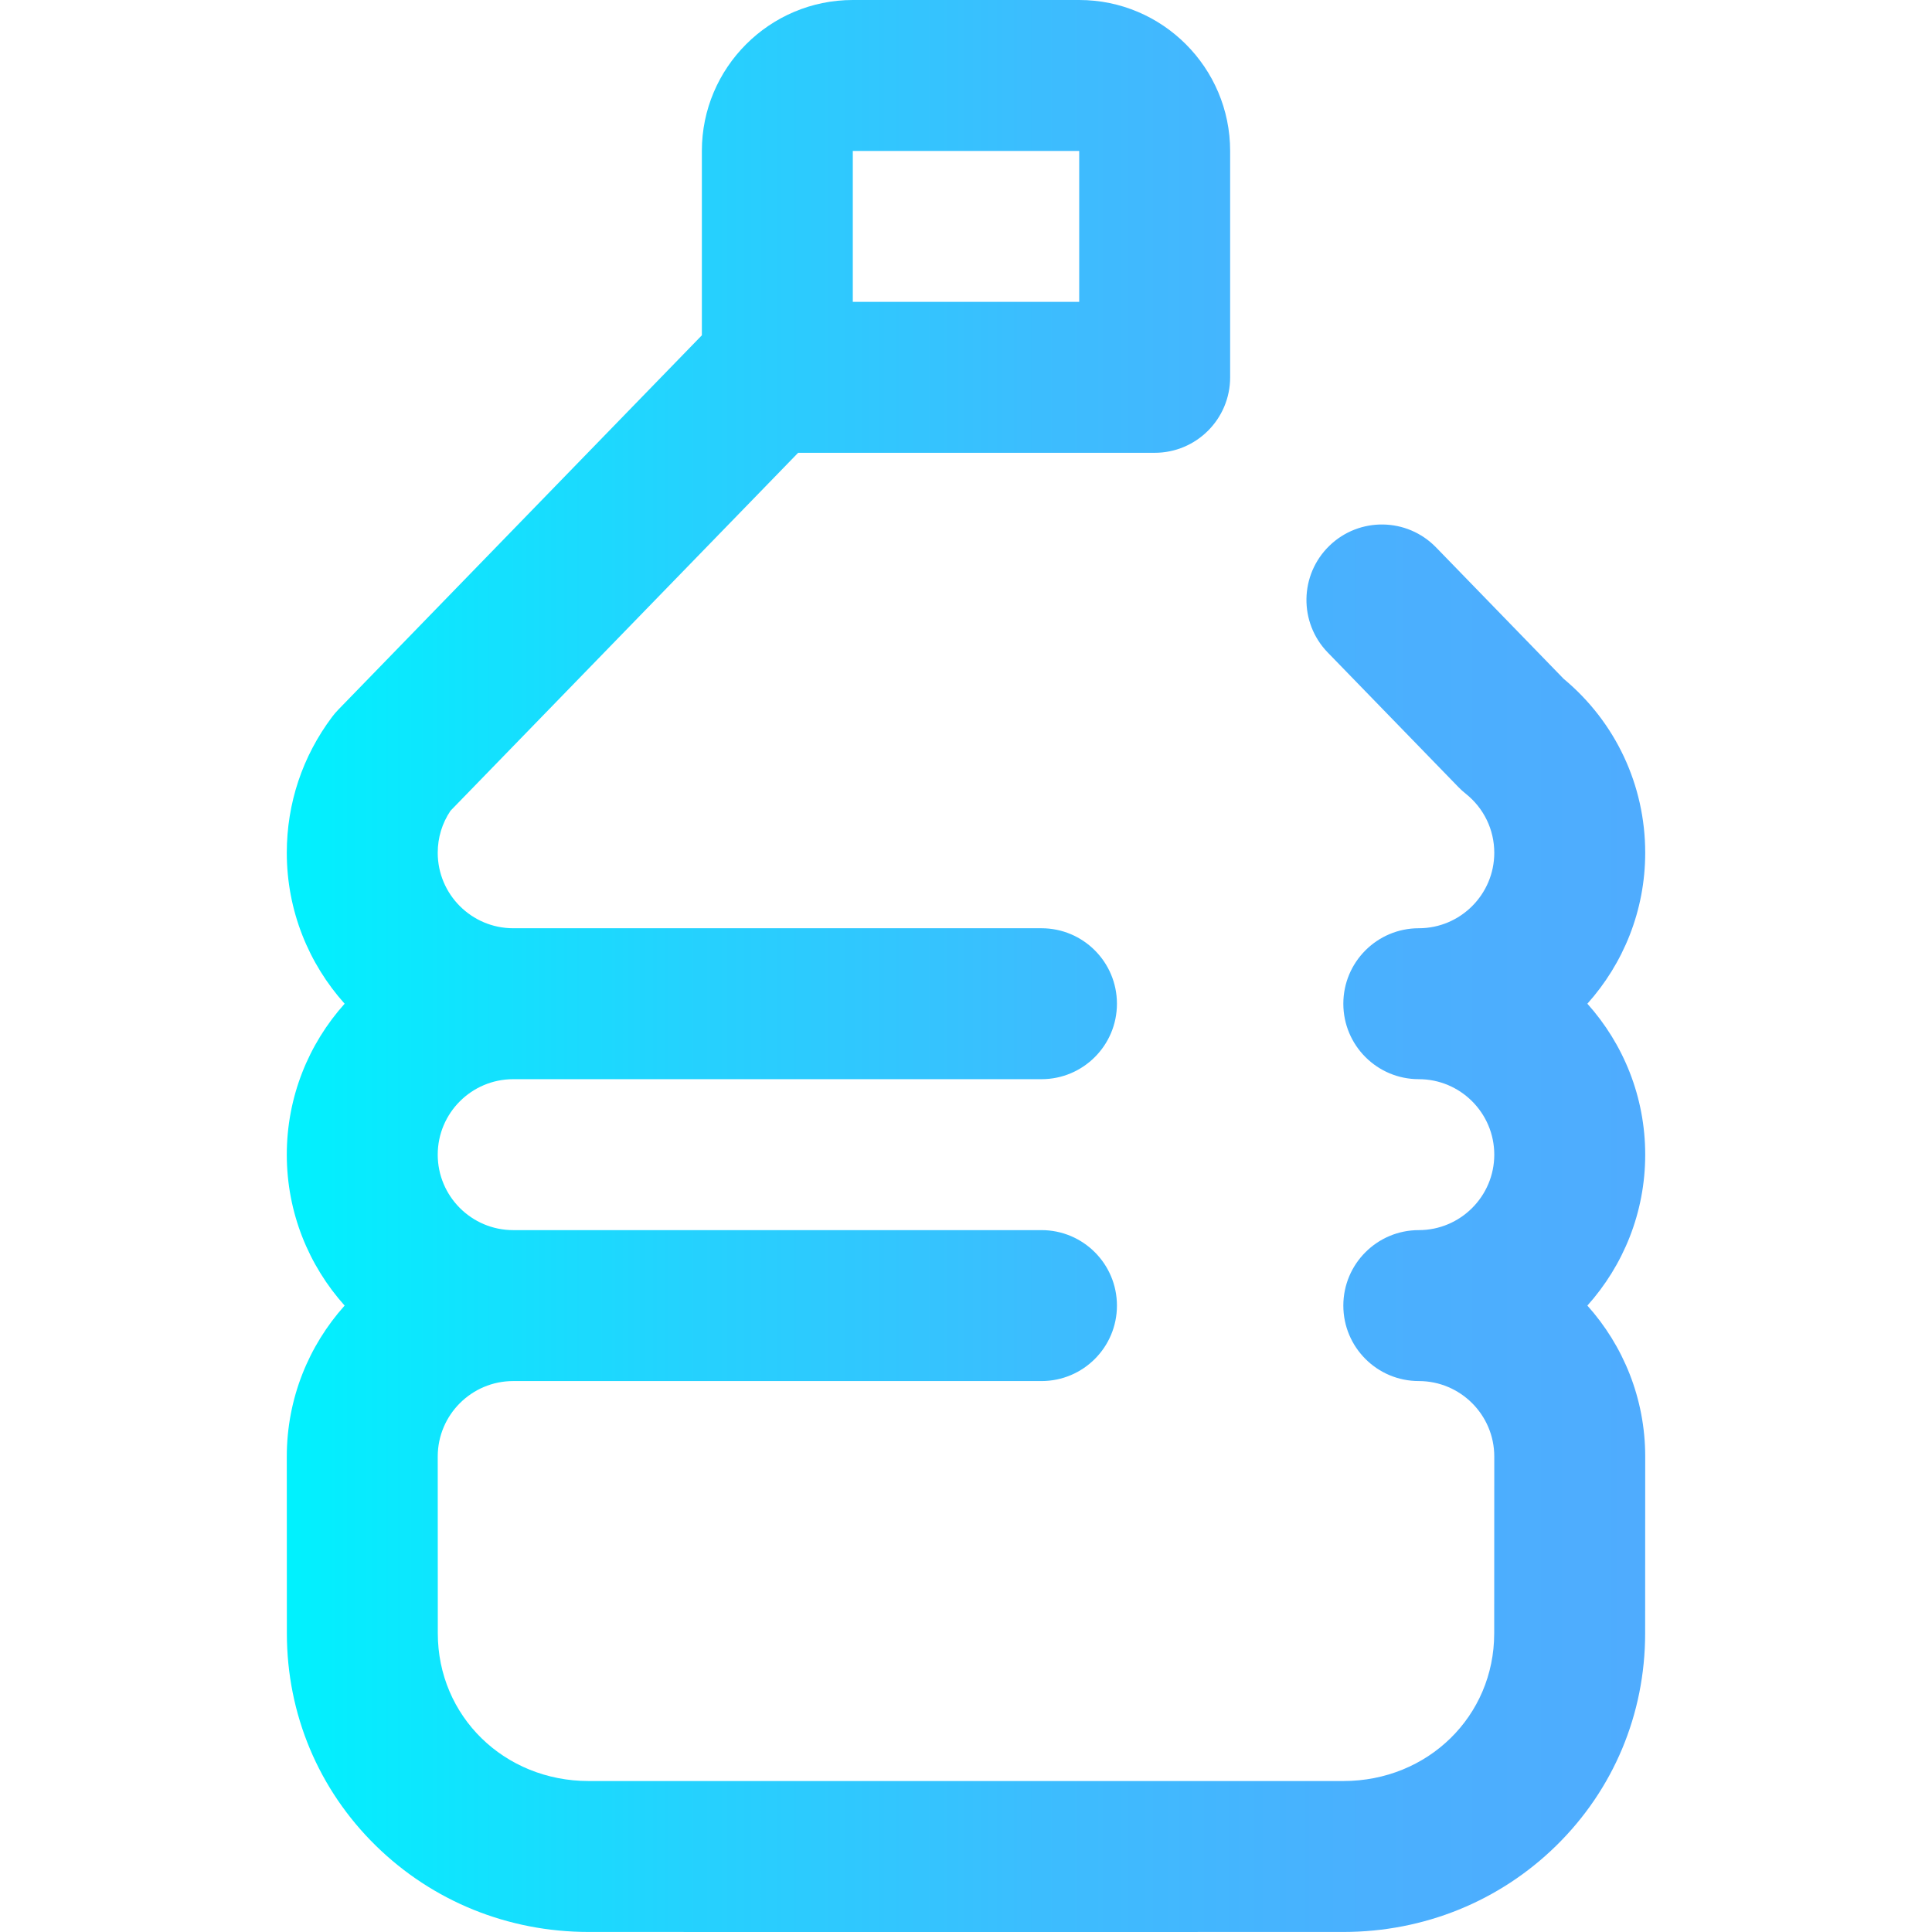 <?xml version="1.0" encoding="iso-8859-1"?>
<!-- Generator: Adobe Illustrator 19.0.0, SVG Export Plug-In . SVG Version: 6.00 Build 0)  -->
<svg version="1.1" id="Capa_1" xmlns="http://www.w3.org/2000/svg" xmlns:xlink="http://www.w3.org/1999/xlink" x="0px" y="0px"
	 viewBox="0 0 511.999 511.999" style="enable-background:new 0 0 511.999 511.999;" xml:space="preserve">
<linearGradient id="SVGID_1_" gradientUnits="userSpaceOnUse" x1="76.006" y1="257.992" x2="436.006" y2="257.992" gradientTransform="matrix(1 0 0 -1 -0.001 513.986)">
	<stop  offset="0" style="stop-color:#00F2FE"/>
	<stop  offset="0.021" style="stop-color:#03EFFE"/>
	<stop  offset="0.293" style="stop-color:#24D2FE"/>
	<stop  offset="0.554" style="stop-color:#3CBDFE"/>
	<stop  offset="0.796" style="stop-color:#4AB0FE"/>
	<stop  offset="1" style="stop-color:#4FACFE"/>
</linearGradient>
<path style="fill:url(#SVGID_1_);" d="M420.669,265.994c9.522-10.624,15.327-24.644,15.327-39.999
	c0-17.925-7.855-34.642-21.602-46.091l-33.824-34.839c-7.695-7.925-20.356-8.113-28.28-0.418c-7.925,7.694-8.112,20.356-0.418,28.28
	l34.634,35.673c0.598,0.616,1.235,1.192,1.907,1.727c4.82,3.83,7.584,9.541,7.584,15.668c0,11.028-8.972,20-20,20
	c-11.046,0-20,8.954-20,20c0,11.046,8.954,20,20,20c11.028,0,20,8.972,20,20s-8.972,20-20,20c-11.046,0-20,8.954-20,20
	c0,11.046,8.954,20,20,20c11.028,0,20,8.972,20,19.992l-0.019,46.89c-0.009,21.919-17.563,39.101-39.953,39.116
	c0,0-139.192,0.023-200.022,0c-22.411-0.009-39.972-17.198-39.981-39.133l-0.019-46.865c0-11.028,8.972-20,20-20h139.997
	c11.046,0,20-8.954,20-20c0-11.046-8.954-20-20-20H136.002c-11.028,0-20-8.972-20-20s8.972-20,20-20h139.997
	c11.046,0,20-8.954,20-20c0-11.046-8.954-20-20-20H136.002c-11.028,0-20-8.972-20-20c0-4.015,1.166-7.842,3.382-11.133l92.13-94.865
	h94.484c11.046,0,20-8.954,20-20V39.999C325.998,17.944,308.054,0,285.999,0H226c-22.056,0-39.999,17.944-39.999,39.999v48.856
	l-96.343,99.204c-0.587,0.604-1.136,1.246-1.643,1.921c-7.858,10.458-12.012,22.913-12.012,36.015
	c0,15.355,5.805,29.375,15.327,39.999c-9.522,10.624-15.327,24.644-15.327,39.999c0,15.356,5.805,29.376,15.327,39.999
	c-9.522,10.625-15.327,24.647-15.327,40.006l0.019,46.873c0.009,21.38,8.38,41.355,23.57,56.25
	c15.031,14.738,35.059,22.859,56.395,22.867c20.282,0.008,49.262,0.011,78.902,0.011c59.27,0,121.145-0.011,121.152-0.011
	c21.331-0.015,41.351-8.136,56.374-22.866c15.185-14.889,23.553-34.859,23.562-56.234l0.018-46.897
	c0-15.355-5.805-29.375-15.327-39.999c9.522-10.624,15.327-24.644,15.327-39.999S430.192,276.618,420.669,265.994z M226,39.999
	h59.999v39.999H226V39.999z"/>
<g>
</g>
<g>
</g>
<g>
</g>
<g>
</g>
<g>
</g>
<g>
</g>
<g>
</g>
<g>
</g>
<g>
</g>
<g>
</g>
<g>
</g>
<g>
</g>
<g>
</g>
<g>
</g>
<g>
</g>
</svg>

